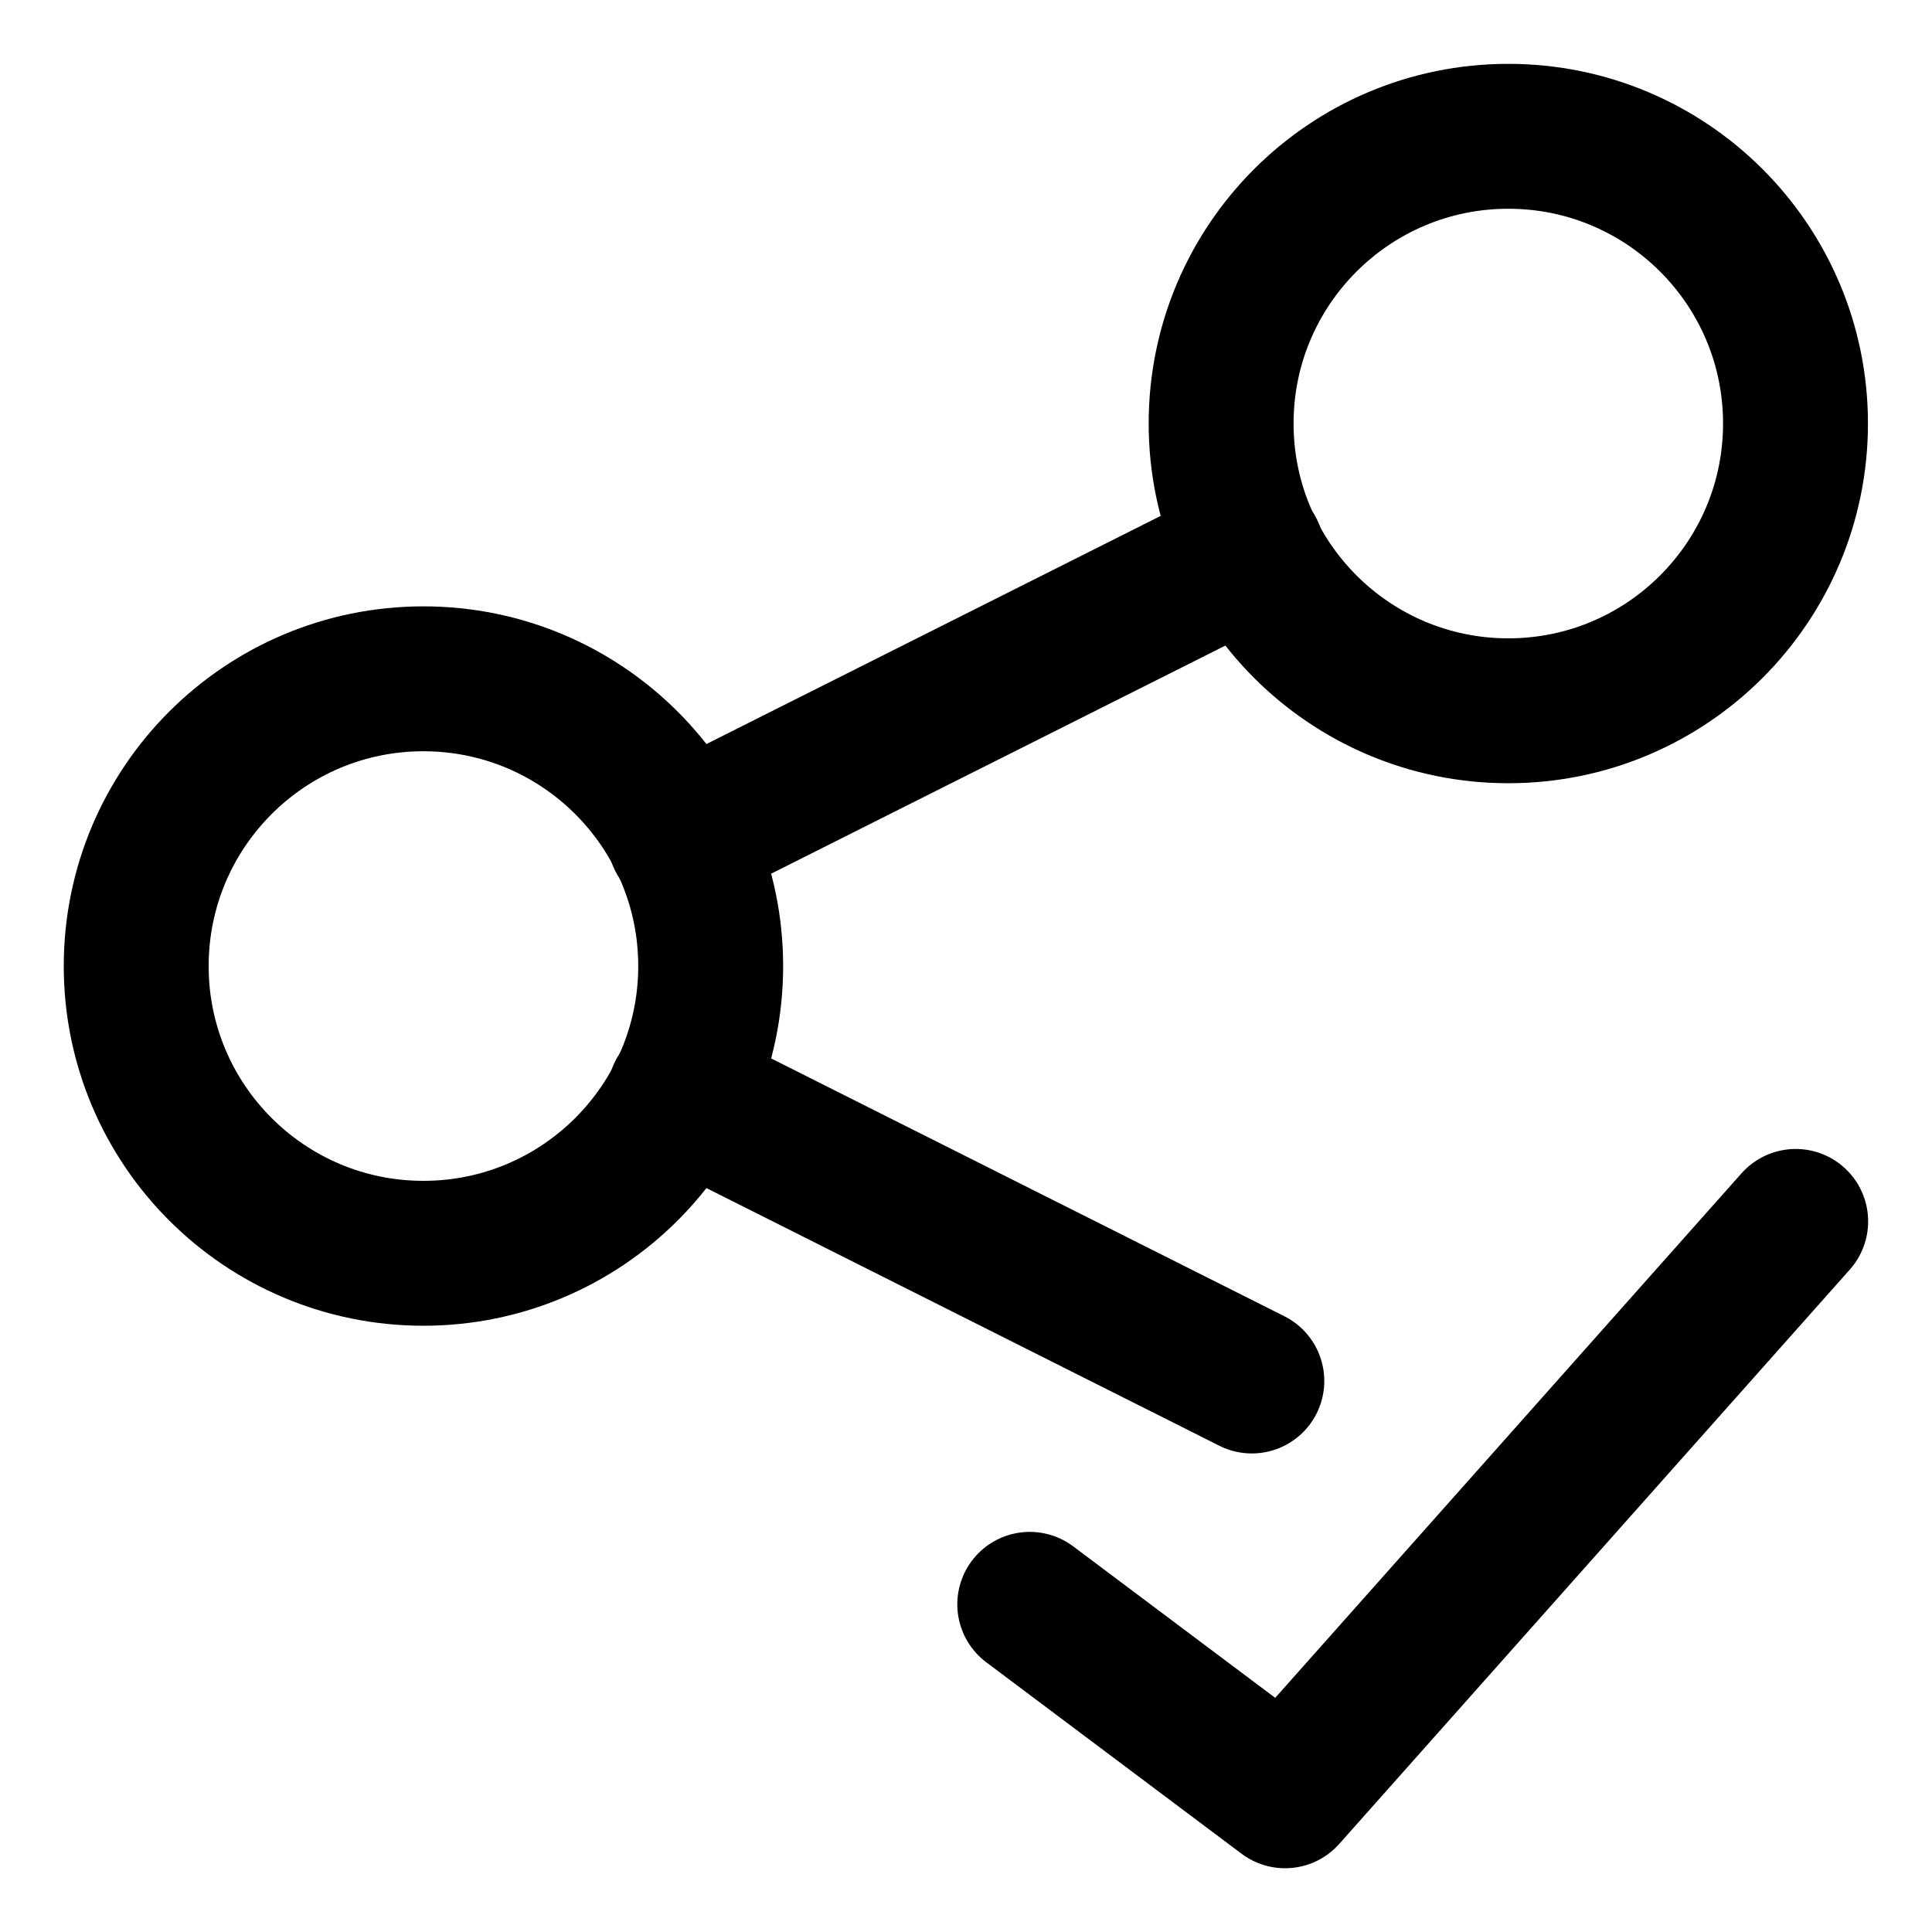 <svg width="20" height="20" viewBox="0 0 20 20" fill="none" xmlns="http://www.w3.org/2000/svg">
<g id="share-link-approved-11" clip-path="url(#clip0_47_147487)">
<g id="share-link-approved--share-transmit-correct-check-link">
<path id="Vector" d="M4.383 12.974C6.025 12.974 7.357 11.643 7.357 10.001C7.357 8.358 6.025 7.027 4.383 7.027C2.741 7.027 1.41 8.358 1.41 10.001C1.41 11.643 2.741 12.974 4.383 12.974Z" stroke="black" stroke-width="1.5" stroke-linecap="round" stroke-linejoin="round"/>
<path id="Vector_2" d="M15.614 7.358C17.256 7.358 18.587 6.026 18.587 4.384C18.587 2.742 17.256 1.411 15.614 1.411C13.972 1.411 12.641 2.742 12.641 4.384C12.641 6.026 13.972 7.358 15.614 7.358Z" stroke="black" stroke-width="1.5" stroke-linecap="round" stroke-linejoin="round"/>
<path id="Vector_3" d="M7.039 8.679L12.959 5.706" stroke="black" stroke-width="1.5" stroke-linecap="round" stroke-linejoin="round"/>
<path id="Vector_4" d="M7.039 11.322L12.959 14.296" stroke="black" stroke-width="1.5" stroke-linecap="round" stroke-linejoin="round"/>
<path id="Vector_5" d="M18.589 12.644L13.303 18.59L10.66 16.608" stroke="black" stroke-width="1.5" stroke-linecap="round" stroke-linejoin="round"/>
</g>
</g>
<defs>
<clipPath id="clip0_47_147487">
<rect width="20" height="20" fill="white"/>
</clipPath>
</defs>
</svg>
